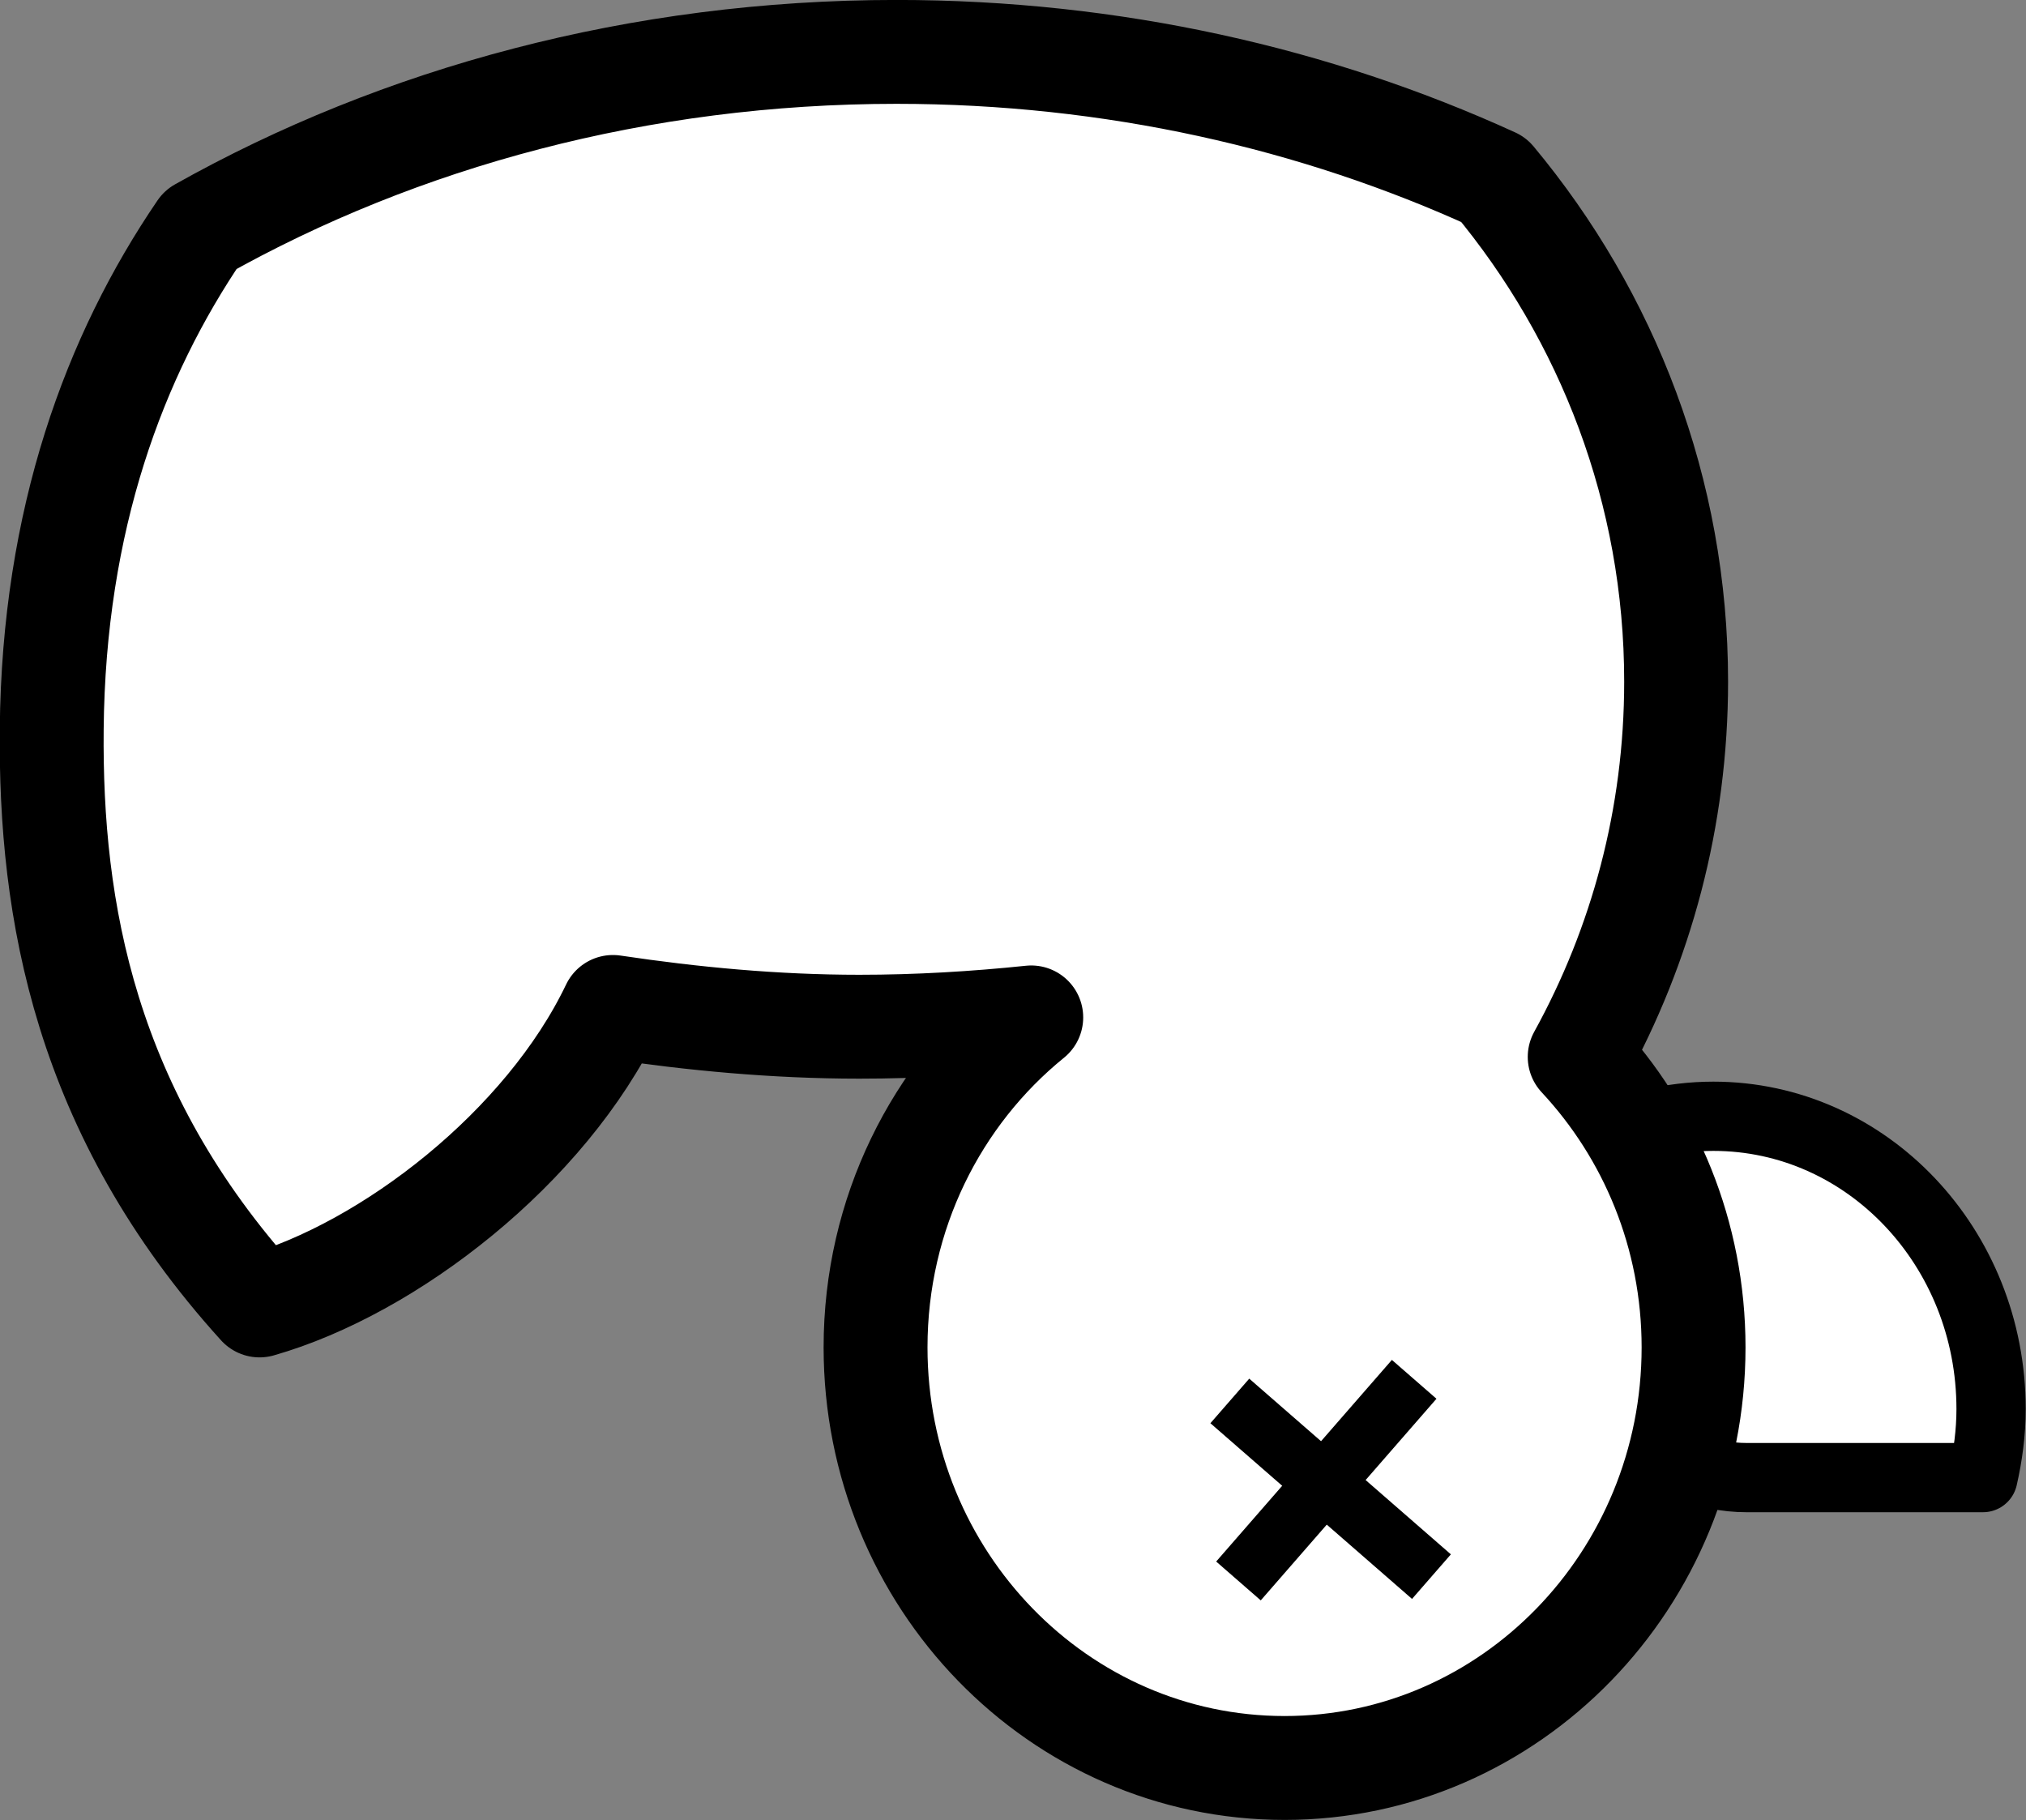 <?xml version="1.0" encoding="UTF-8" standalone="no"?>
<!-- Created with Inkscape (http://www.inkscape.org/) -->

<svg
   id="svg3589"
   sodipodi:docname="deadDuck.svg"
   viewBox="0 0 690.7 620.52"
   version="1.1"
   inkscape:version="1.1.1 (3bf5ae0d25, 2021-09-20)"
   xmlns:inkscape="http://www.inkscape.org/namespaces/inkscape"
   xmlns:sodipodi="http://sodipodi.sourceforge.net/DTD/sodipodi-0.dtd"
   xmlns="http://www.w3.org/2000/svg"
   xmlns:svg="http://www.w3.org/2000/svg"
   xmlns:rdf="http://www.w3.org/1999/02/22-rdf-syntax-ns#"
   xmlns:cc="http://creativecommons.org/ns#"
   xmlns:dc="http://purl.org/dc/elements/1.1/">
  <rect x="0" y="0" width="690.7" height="620.52" fill="#808080" stroke="none"/>
  <defs
     id="defs11" />
  <sodipodi:namedview
     id="namedview3593"
     bordercolor="#666666"
     inkscape:pageshadow="2"
     inkscape:window-y="-9"
     pagecolor="#ffffff"
     inkscape:window-height="1271"
     inkscape:window-maximized="1"
     inkscape:zoom="1.0182338"
     inkscape:window-x="-9"
     showgrid="false"
     borderopacity="1.0"
     inkscape:current-layer="g3628"
     inkscape:cx="183.16029"
     inkscape:cy="255.83515"
     inkscape:window-width="2400"
     inkscape:pageopacity="0.0"
     inkscape:document-units="in"
     inkscape:pagecheckerboard="0" />
  <g
     id="layer1"
     inkscape:label="Layer 1"
     inkscape:groupmode="layer"
     transform="translate(-50.929 -361.09)">
    <g
       id="g3628"
       transform="matrix(5.903 0 0 5.903 -2129 -1450.5)">
      <path
         id="path3297"
         style="fill:#ffffff;stroke:#000000;stroke-width:4;stroke-linejoin:round"
         d="m 470.19,392.238 c -4.891,0 -8.791,-3.968 -8.791,-8.858 v -10.402 c 2.068,-1.022 4.411,-1.611 6.845,-1.611 8.867,0 16.039,7.573 16.039,16.911 0,1.362 -0.181,2.69 -0.47,3.959 h -13.623 z" />
      <path
         id="path2278"
         sodipodi:nodetypes="cscsccscscscsc"
         style="fill:#ffffff;stroke:#000000;stroke-width:6;stroke-linejoin:round"
         d="m 443.48,409.008 c -13.043,0 -23.622,-10.888 -23.622,-24.293 0,-7.732 3.509,-14.61 8.992,-19.058 -3.244,0.338 -6.562,0.537 -9.932,0.537 -4.863,0 -9.605,-0.451 -14.227,-1.141 -3.885,8.127 -12.934,15.106 -20.41,17.24 -10.119,-11.161 -12.098,-22.857 -12.002,-33.284 0.111,-12.122 3.619,-21.56 8.589,-28.852 11.516,-6.474 25.352,-10.267 40.197,-10.267 12.481,0 24.223,2.686 34.493,7.382 6.567,7.889 10.536,17.982 10.536,28.99 0,7.858 -2.019,15.23 -5.57,21.676 4.067,4.363 6.577,10.263 6.577,16.777 0,13.405 -10.579,24.293 -23.622,24.293 z" />
      <path
         style="fill:none;stroke:#000000;stroke-width:3.415;stroke-linecap:butt;stroke-linejoin:miter;stroke-miterlimit:4;stroke-dasharray:none;stroke-opacity:1"
         d="m 440.817,398.207 10.148,-11.646"
         id="path126" />
      <path
         style="fill:none;stroke:#000000;stroke-width:3.415;stroke-linecap:butt;stroke-linejoin:miter;stroke-miterlimit:4;stroke-dasharray:none;stroke-opacity:1"
         d="M 451.963,397.957 440.318,387.809"
         id="path126-1" />
    </g>
  </g>
</svg>
